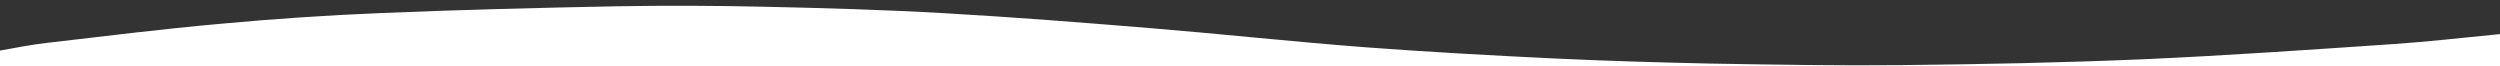 <?xml version="1.0" encoding="utf-8"?>
<!-- Generator: Adobe Illustrator 26.3.1, SVG Export Plug-In . SVG Version: 6.00 Build 0)  -->
<svg version="1.1" xmlns="http://www.w3.org/2000/svg" xmlns:xlink="http://www.w3.org/1999/xlink" x="0px" y="0px"
	 viewBox="0 0 1152 30.6" style="enable-background:new 0 0 1152 30.6;" xml:space="preserve">
<rect x="0" y="0" width="1152" height="30.6" fill="#333333" stroke="none"/>
<style type="text/css">
	.st0{fill:#FFFFFF;}
</style>
<g id="Слой_1">
	<path class="st0" d="M0,23.3c7.1-1.2,14.1-2.7,21.3-3.5c26.6-3.1,53.2-6.4,79.9-8.8C126.1,8.7,151,7,176,6c36-1.5,72-2.4,108-3.1
		c22.6-0.4,45.2-0.3,67.8,0.2c27.9,0.6,55.8,1.4,83.6,3c31.7,1.8,63.5,4.3,95.1,6.9c33,2.7,65.9,6.3,98.9,8.8
		c29.3,2.2,58.7,3.8,88,5.2c23.7,1.1,47.4,1.8,71.1,2.3c29.3,0.5,58.6,1,87.9,0.7c37.1-0.4,74.2-1.1,111.3-2.7
		c38.5-1.7,76.9-4.4,115.3-7c16.3-1.1,32.5-3,49.1-4.6c0,4.8,0,9.8,0,14.7c-384,0-768.1,0-1152.1,0C0,28.1,0,25.7,0,23.3z"/>
</g>
<g id="Слой_2">
</g>
</svg>
